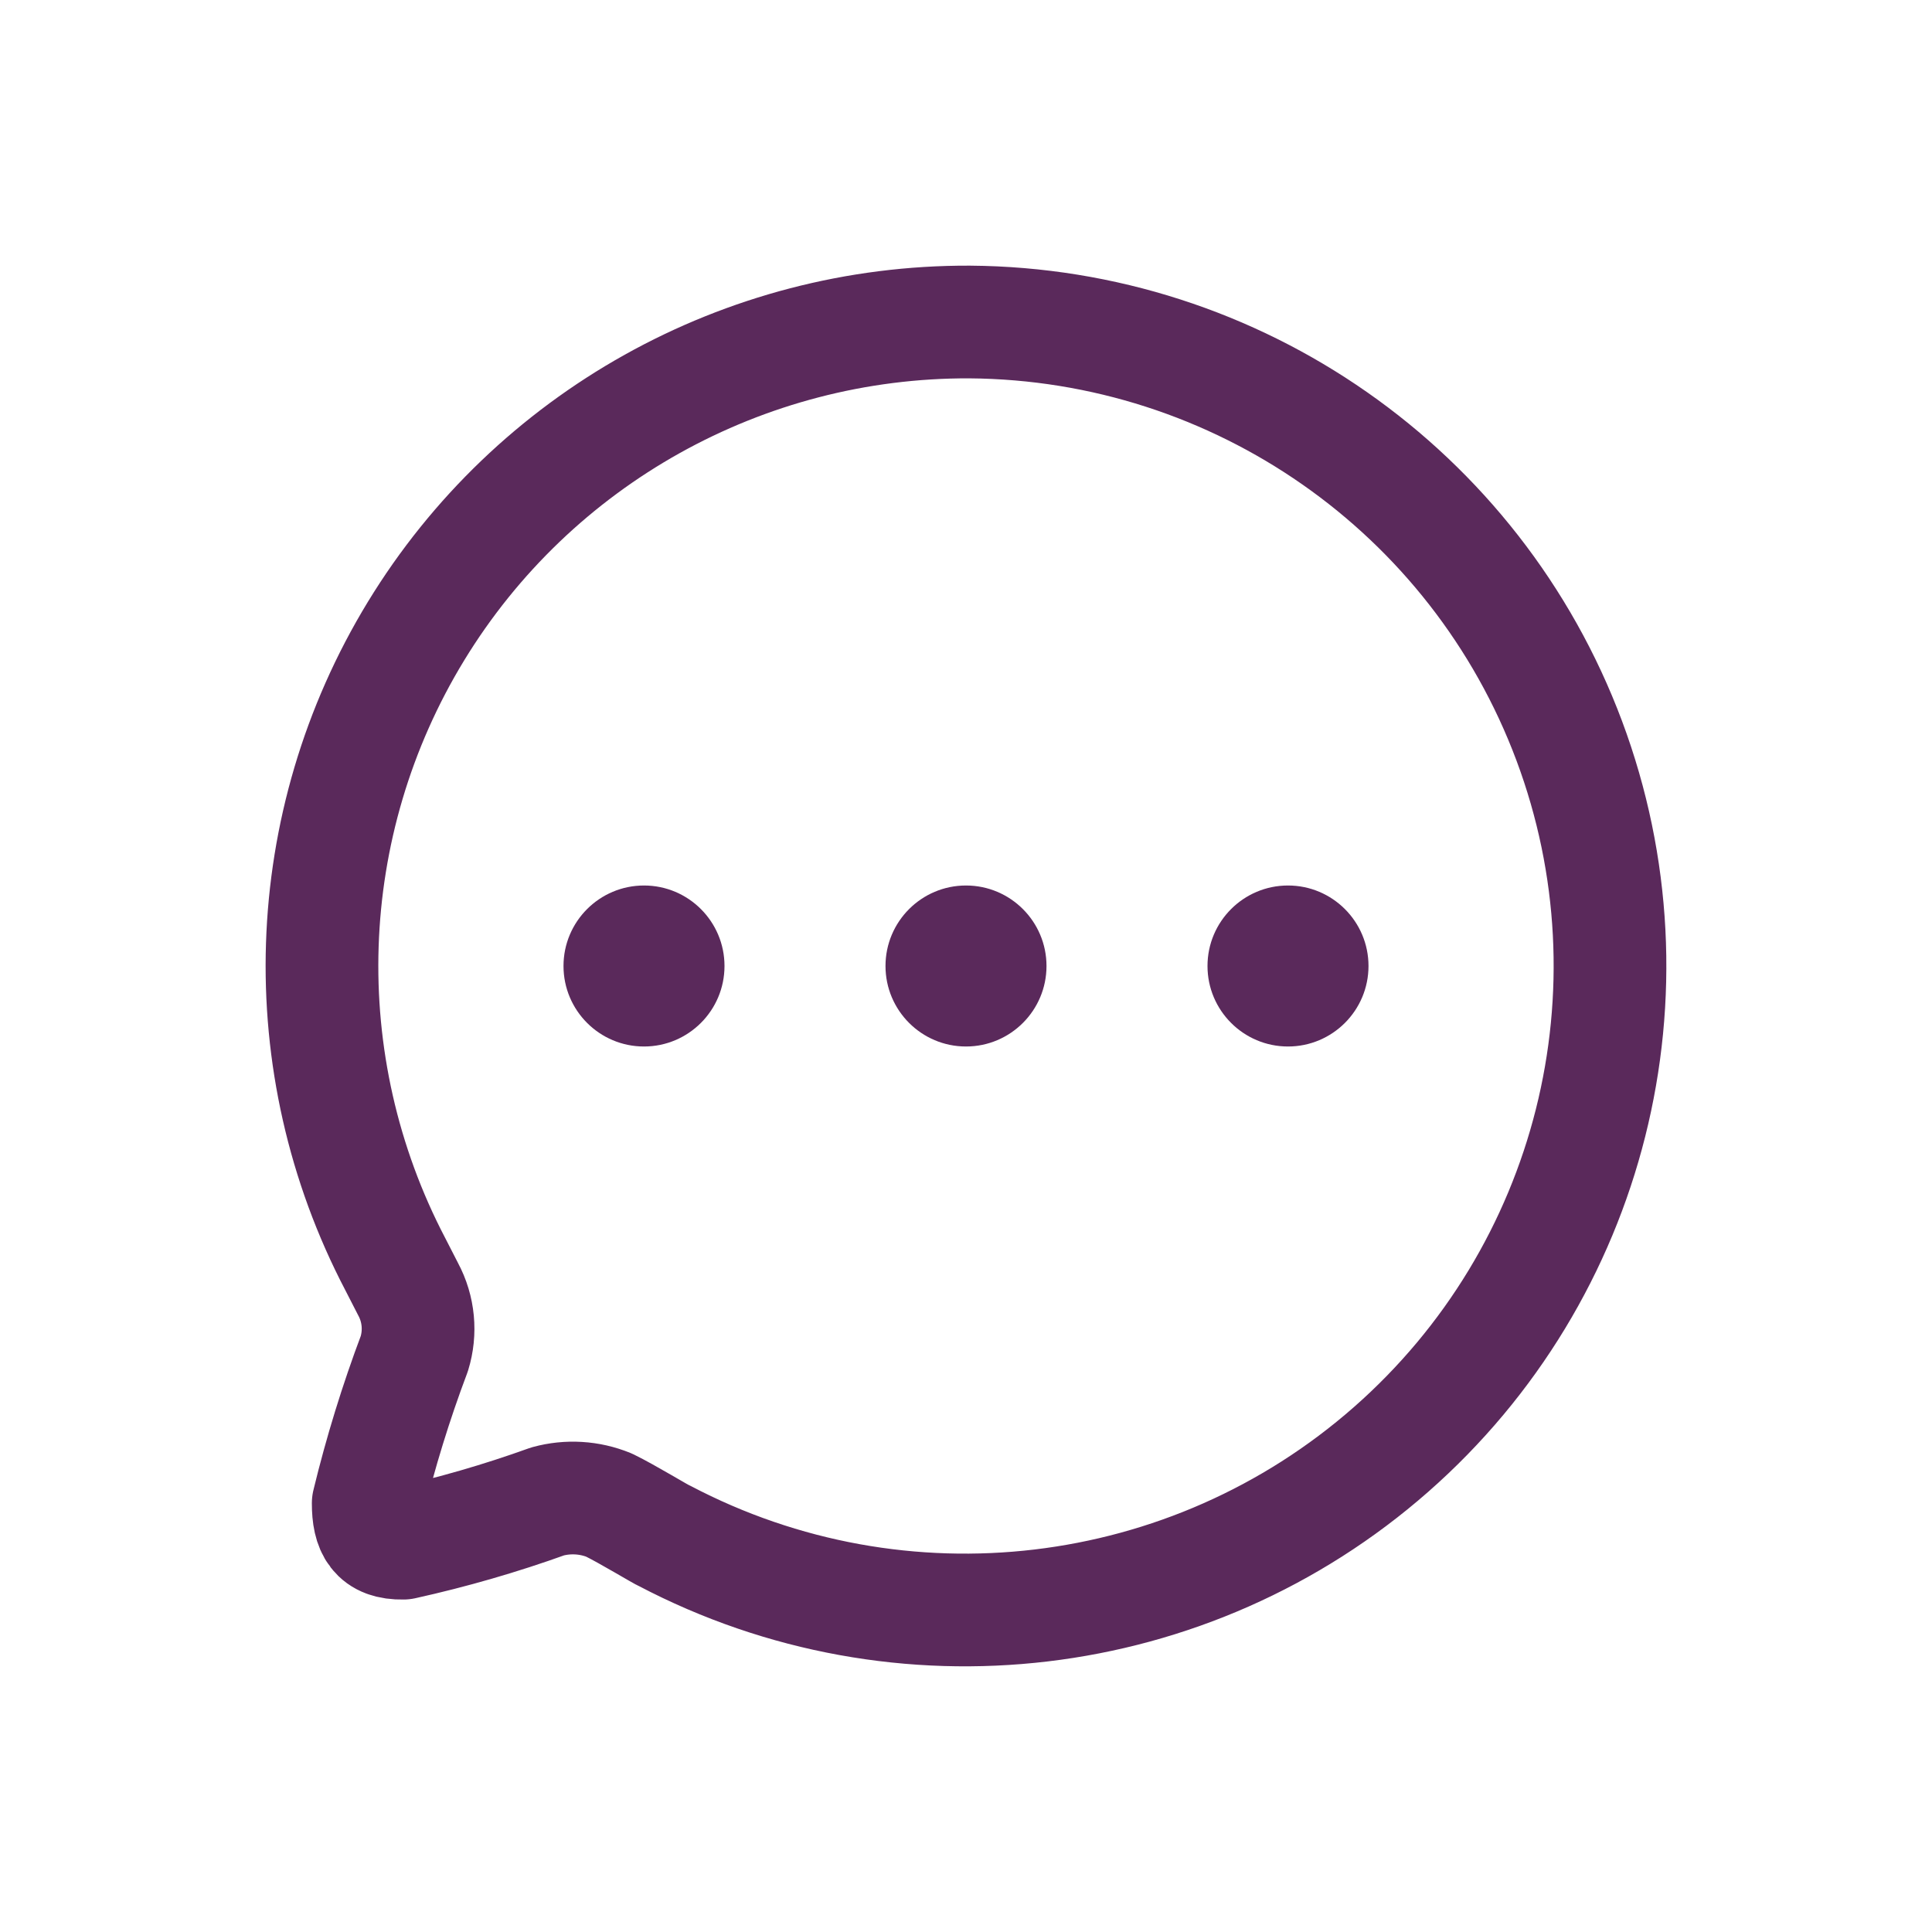 <svg width="24" height="24" viewBox="0 0 24 24" fill="none" xmlns="http://www.w3.org/2000/svg">
<g id="chat (1) 1">
<g id="Group">
<path id="Vector" fill-rule="evenodd" clip-rule="evenodd" d="M12.046 4C9.237 3.989 6.628 5.446 5.168 7.84C3.708 10.235 3.61 13.218 4.91 15.703L5.07 16.015C5.202 16.261 5.229 16.549 5.147 16.815C4.918 17.423 4.727 18.044 4.574 18.674C4.574 18.994 4.666 19.177 5.009 19.17C5.618 19.035 6.217 18.862 6.803 18.651C7.055 18.582 7.324 18.598 7.566 18.697C7.787 18.804 8.237 19.078 8.253 19.078C11.193 20.624 14.785 20.198 17.28 18.006C19.775 15.814 20.656 12.312 19.494 9.203C18.332 6.095 15.369 4.024 12.046 4Z" stroke="#5A295B" stroke-width="1.4" stroke-linecap="round" stroke-linejoin="round"/>
<path id="Vector_2" d="M8 13C8.552 13 9 12.552 9 12C9 11.448 8.552 11 8 11C7.448 11 7 11.448 7 12C7 12.552 7.448 13 8 13Z" fill="#5A295B"/>
<path id="Vector_3" d="M12 13C12.552 13 13 12.552 13 12C13 11.448 12.552 11 12 11C11.448 11 11 11.448 11 12C11 12.552 11.448 13 12 13Z" fill="#5A295B"/>
<path id="Vector_4" d="M16 13C16.552 13 17 12.552 17 12C17 11.448 16.552 11 16 11C15.448 11 15 11.448 15 12C15 12.552 15.448 13 16 13Z" fill="#5A295B"/>
</g>
</g>
</svg>

